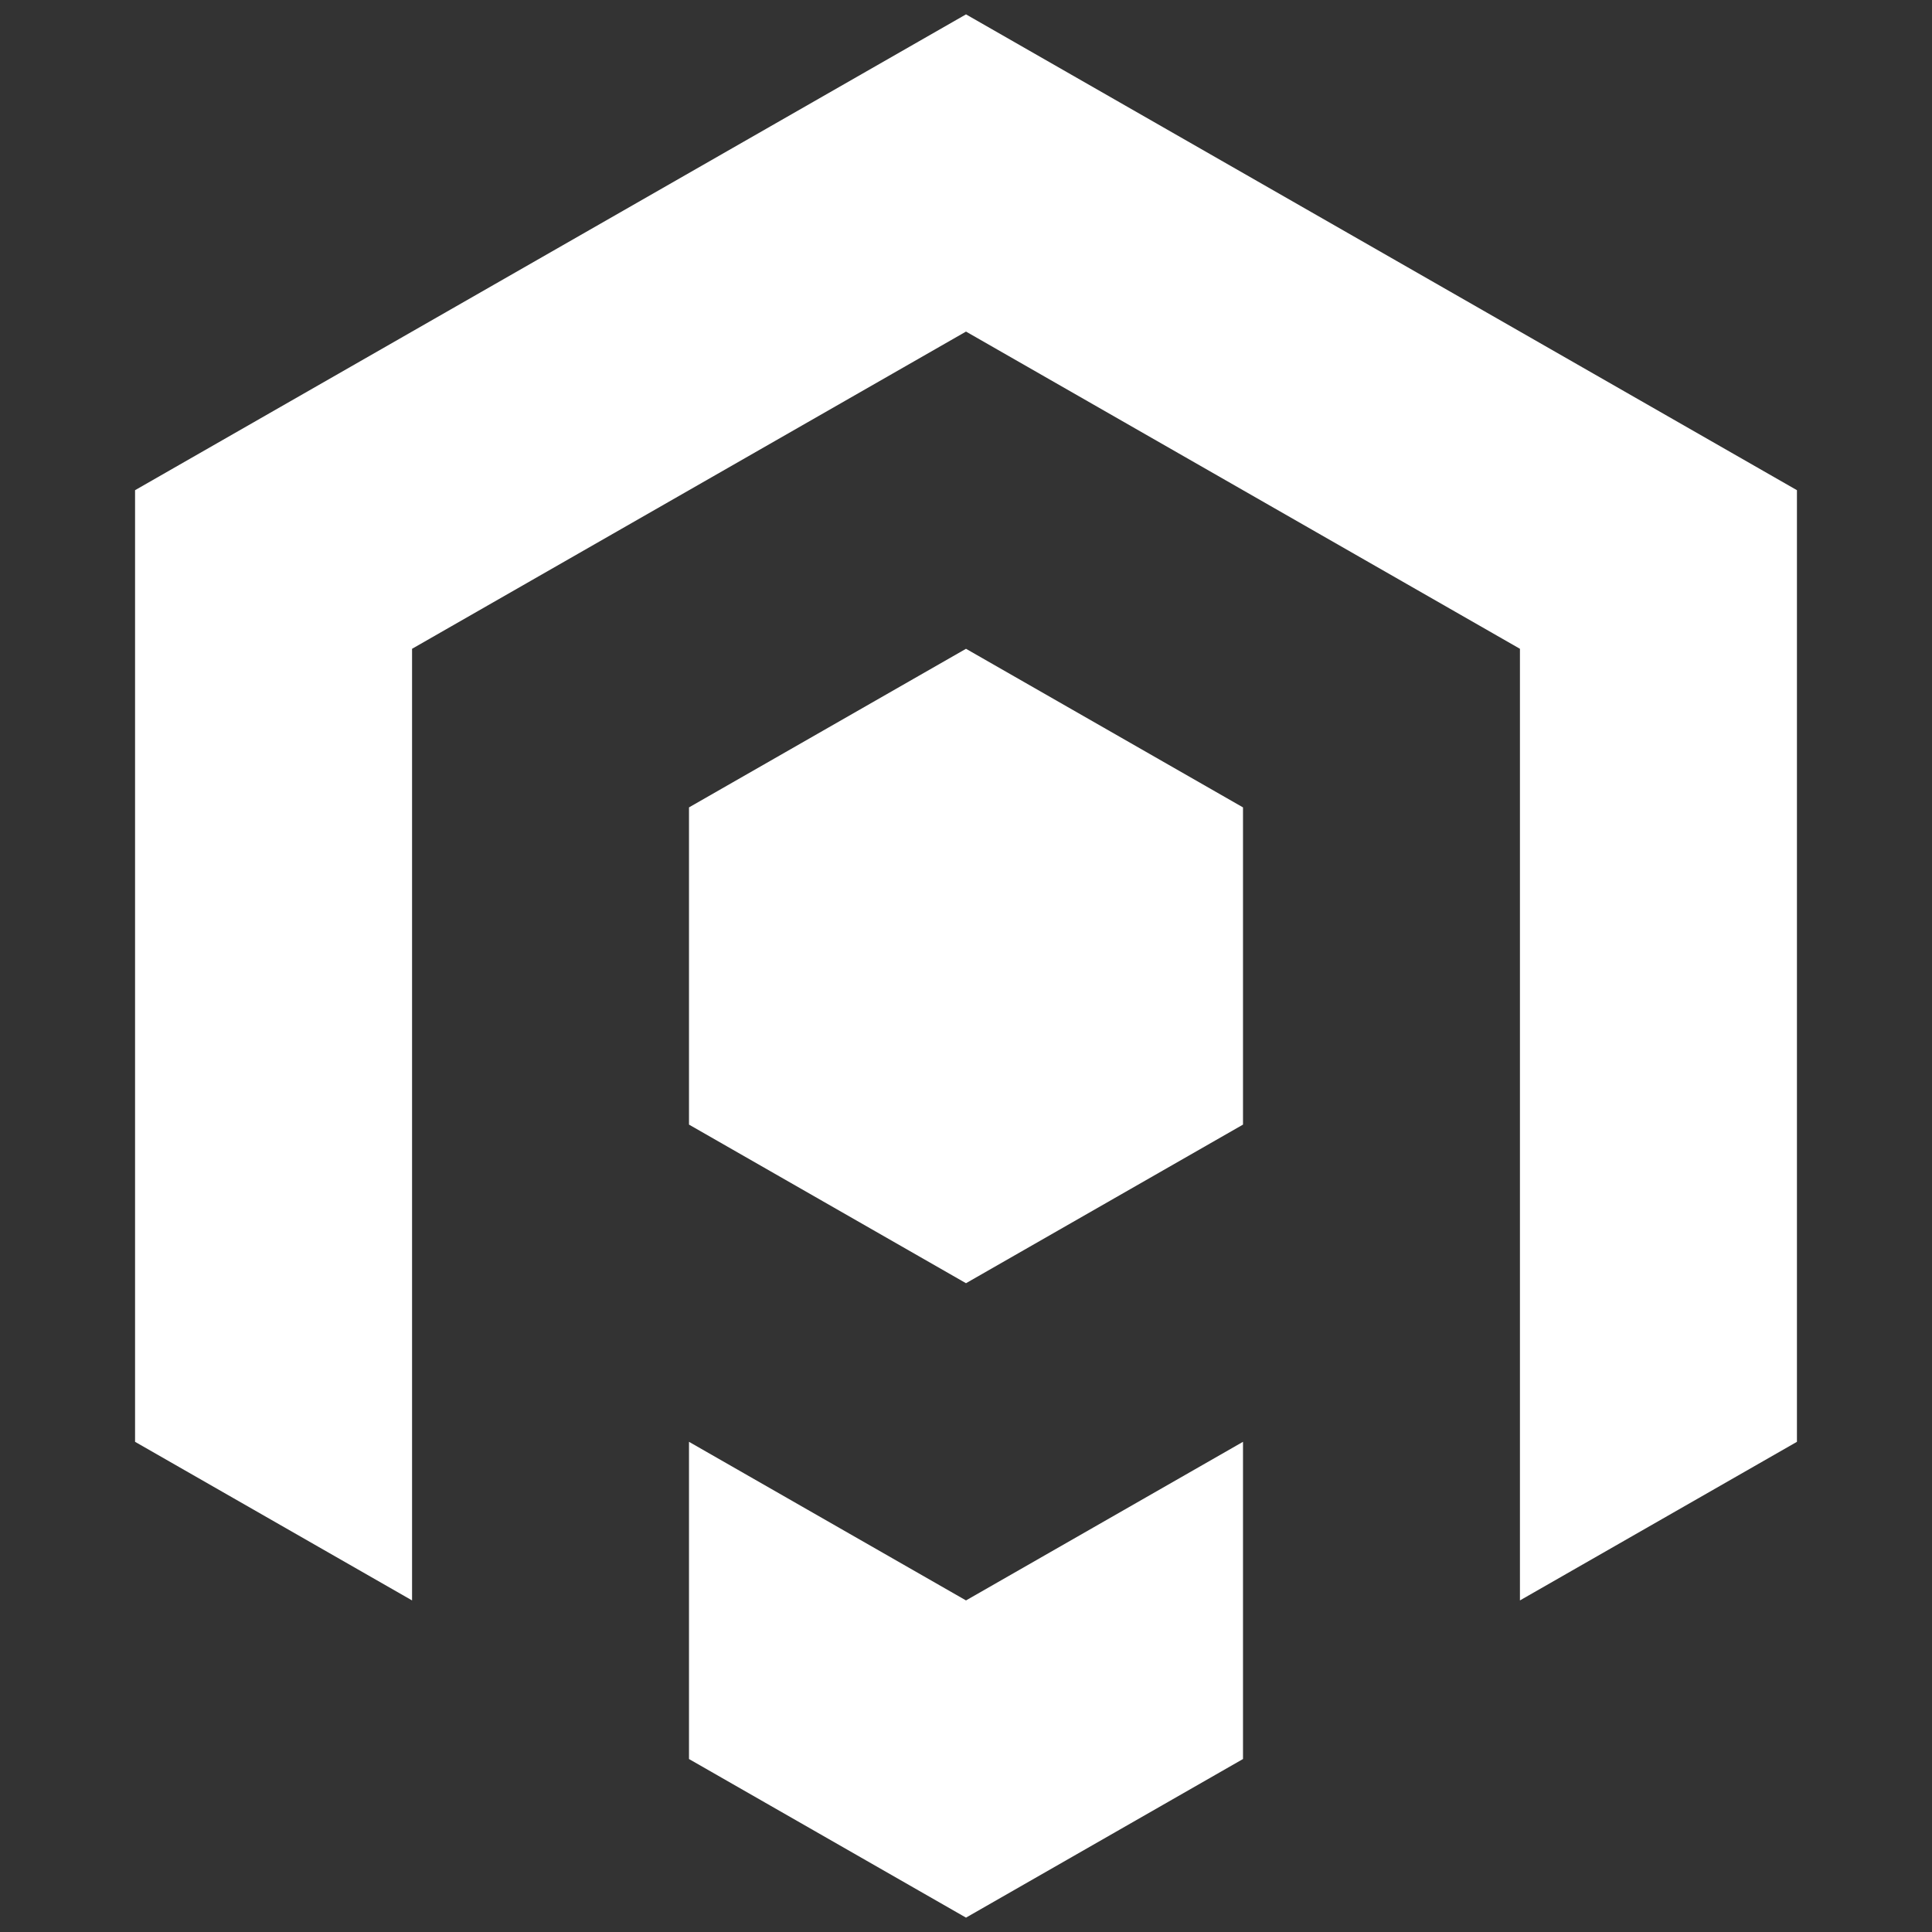 <?xml version="1.0" standalone="no"?>
<svg xmlns="http://www.w3.org/2000/svg" xmlns:xlink="http://www.w3.org/1999/xlink" style="isolation:isolate" viewBox="0 0 32 32" width="32" height="32"><rect x="0" y="0" width="32" height="32" fill="#333333" stroke="none"/><defs><clipPath id="_clipPath_CDFOxzND1uALUoEXAw6Qk7OEtuAaN2fa">

<rect width="32" height="32"/></clipPath></defs>
<g clip-path="url(#_clipPath_CDFOxzND1uALUoEXAw6Qk7OEtuAaN2fa)"><g><path d=" M 29.763 8.119 L 16 0.238 L 2.237 8.119 L 2.237 23.881 L 6.825 26.508 L 6.825 10.746 L 16 5.492 L 25.175 10.746 L 25.175 26.508 L 29.763 23.881 L 29.763 8.119 Z " fill="#fff"/>

<path d=" M 20.588 13.373 L 16 10.746 L 11.412 13.373 L 11.412 18.627 L 16 21.254 L 20.588 18.627 L 20.588 13.373 Z " fill="#fff"/><path d=" M 20.588 23.881 L 16 26.508 L 11.412 23.881 L 11.412 29.135 L 16 31.762 L 20.588 29.135 L 20.588 23.881 Z " fill="#fff"/></g></g>
</svg>

